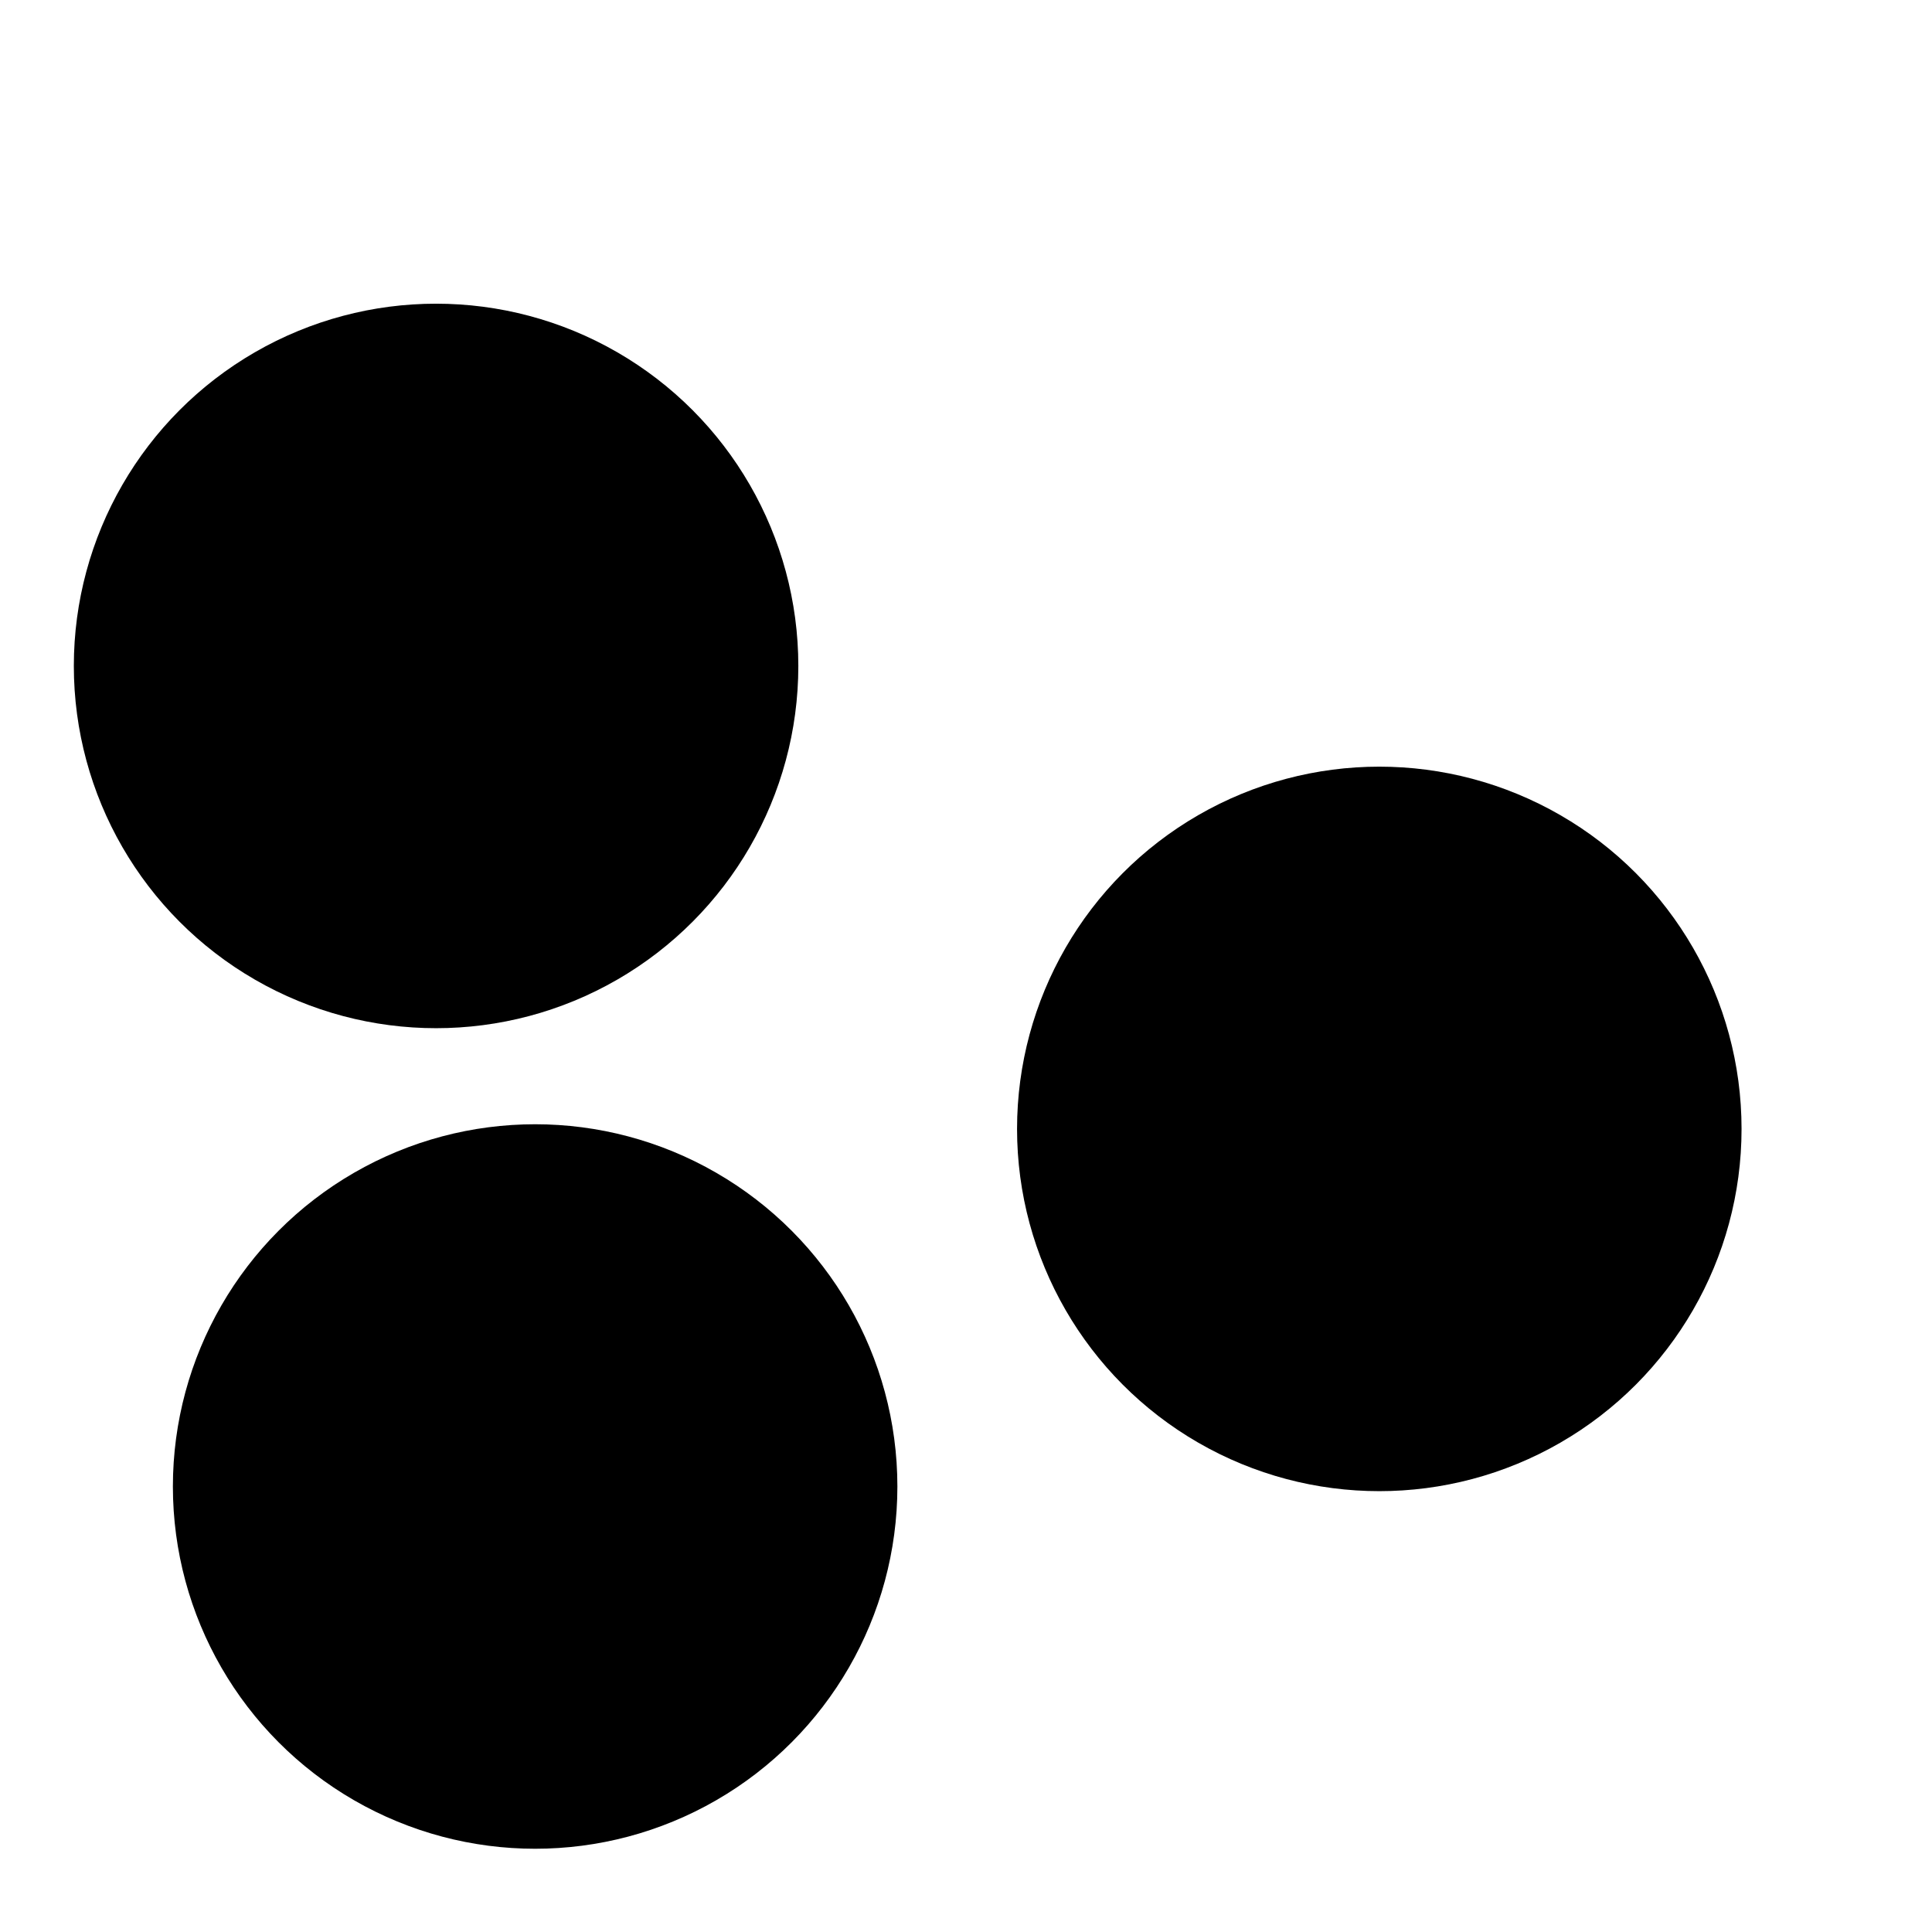 <svg xmlns="http://www.w3.org/2000/svg" version="1.1" xmlns:xlink="http://www.w3.org/1999/xlink" xmlns:svgjs="http://svgjs.dev/svgjs" viewBox="0 0 800 800"><defs><filter id="bbblurry-filter" x="-100%" y="-100%" width="400%" height="400%" filterUnits="objectBoundingBox" primitiveUnits="userSpaceOnUse" color-interpolation-filters="sRGB">
	<feGaussianBlur stdDeviation="40" x="0%" y="0%" width="100%" height="100%" in="SourceGraphic" edgeMode="none" result="blur"></feGaussianBlur></filter></defs><g filter="url(#bbblurry-filter)"><ellipse rx="150" ry="150" cx="221.589" cy="615.53" fill="hsl(37, 99%, 67%)"></ellipse><ellipse rx="150" ry="150" cx="180.571" cy="275.752" fill="hsl(316, 73%, 52%)"></ellipse><ellipse rx="150" ry="150" cx="571.139" cy="467.456" fill="hsl(185, 100%, 57%)"></ellipse></g></svg>